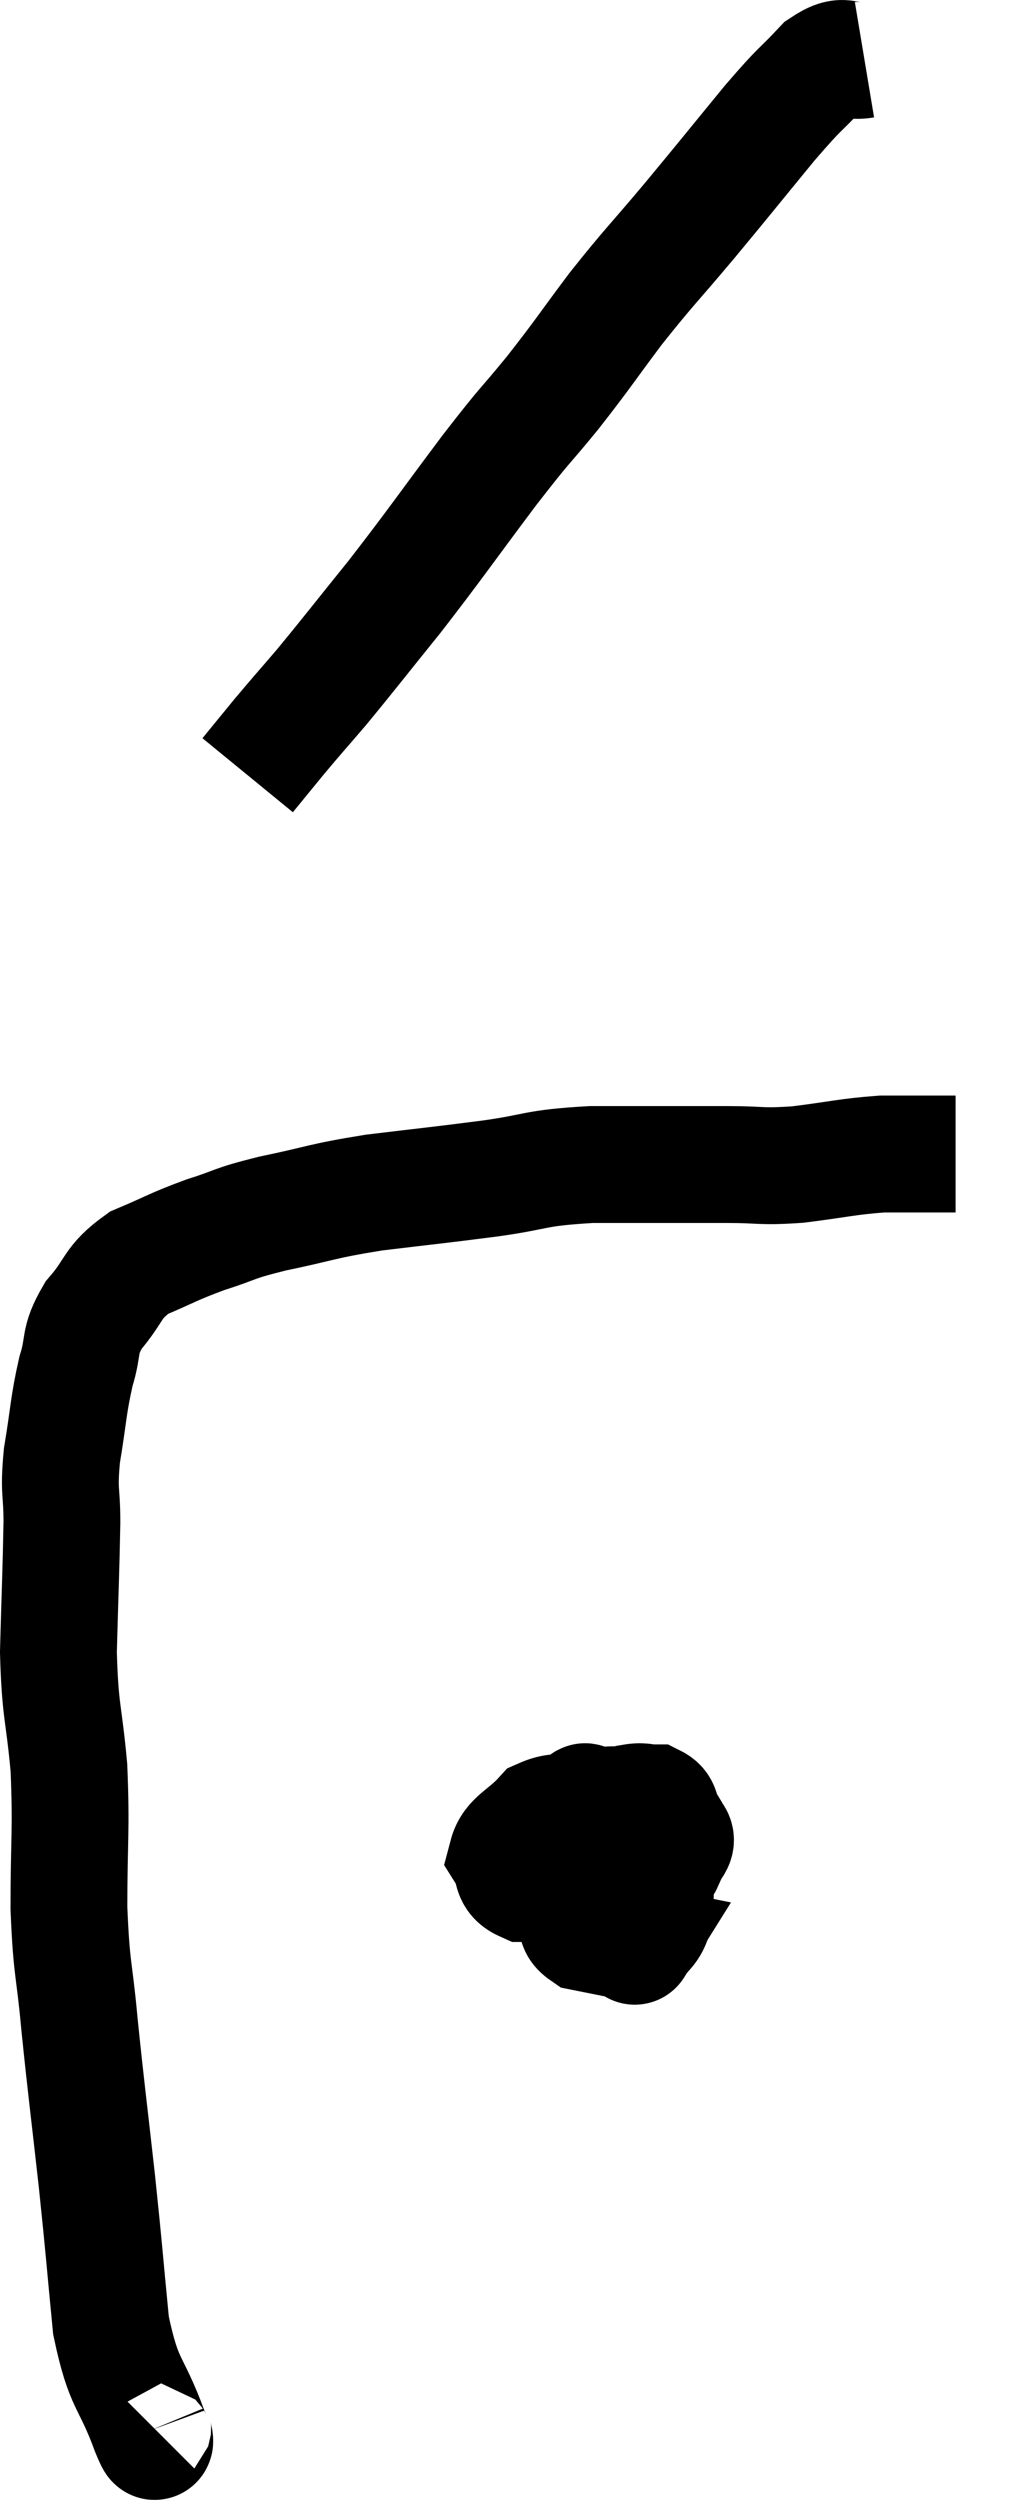 <svg xmlns="http://www.w3.org/2000/svg" viewBox="12.44 2.818 17.36 42.767" width="17.36" height="42.767"><path d="M 15.06 44.34 C 15.03 44.37, 15.18 44.835, 15 44.4 C 14.67 43.5, 14.565 43.665, 14.34 42.6 C 14.22 41.37, 14.235 41.43, 14.1 40.14 C 13.95 38.79, 13.92 38.61, 13.8 37.44 C 13.71 36.45, 13.665 36.555, 13.62 35.46 C 13.62 34.26, 13.665 34.155, 13.62 33.06 C 13.53 32.07, 13.47 32.13, 13.44 31.08 C 13.47 29.97, 13.485 29.7, 13.5 28.86 C 13.5 28.29, 13.44 28.365, 13.5 27.72 C 13.62 27, 13.605 26.88, 13.74 26.28 C 13.89 25.8, 13.77 25.785, 14.04 25.32 C 14.43 24.87, 14.34 24.765, 14.82 24.42 C 15.39 24.18, 15.39 24.15, 15.96 23.94 C 16.53 23.76, 16.38 23.76, 17.1 23.58 C 17.97 23.4, 17.91 23.37, 18.84 23.22 C 19.83 23.1, 19.89 23.1, 20.82 22.98 C 21.69 22.86, 21.54 22.8, 22.56 22.74 C 23.73 22.74, 24.015 22.74, 24.9 22.74 C 25.5 22.74, 25.44 22.785, 26.1 22.74 C 26.82 22.65, 26.94 22.605, 27.54 22.56 C 28.02 22.56, 28.185 22.56, 28.5 22.56 C 28.65 22.56, 28.725 22.56, 28.8 22.56 L 28.8 22.56" fill="none" stroke="black" stroke-width="2"></path><path d="M 27.24 3.84 C 26.88 3.9, 26.925 3.69, 26.52 3.96 C 26.07 4.44, 26.19 4.26, 25.62 4.92 C 24.93 5.76, 24.9 5.805, 24.24 6.6 C 23.61 7.35, 23.565 7.365, 22.98 8.1 C 22.44 8.82, 22.44 8.85, 21.9 9.54 C 21.36 10.2, 21.495 9.99, 20.82 10.86 C 20.01 11.94, 19.92 12.09, 19.2 13.02 C 18.57 13.8, 18.435 13.98, 17.94 14.58 C 17.58 15, 17.535 15.045, 17.22 15.42 C 16.95 15.75, 16.815 15.915, 16.68 16.08 L 16.68 16.08" fill="none" stroke="black" stroke-width="2"></path><path d="M 23.1 34.02 C 23.01 33.96, 22.995 33.915, 22.92 33.9 C 22.86 33.93, 22.71 33.81, 22.8 33.96 C 23.04 34.23, 23.07 34.32, 23.28 34.5 C 23.46 34.59, 23.505 34.635, 23.64 34.68 C 23.73 34.68, 23.76 34.815, 23.82 34.68 C 23.85 34.41, 24.18 34.335, 23.88 34.14 C 23.25 34.02, 23.16 33.96, 22.62 33.9 C 22.17 33.9, 22.095 33.735, 21.72 33.9 C 21.42 34.23, 21.195 34.275, 21.12 34.56 C 21.27 34.8, 21.15 34.92, 21.42 35.04 C 21.81 35.04, 21.93 35.04, 22.2 35.04 C 22.35 35.04, 22.335 35.25, 22.5 35.04 C 22.68 34.62, 22.785 34.485, 22.86 34.2 C 22.83 34.05, 22.89 34.02, 22.8 33.9 C 22.65 33.81, 22.59 33.78, 22.5 33.72 C 22.47 33.69, 22.47 33.6, 22.44 33.66 C 22.41 33.81, 22.395 33.795, 22.38 33.96 C 22.38 34.14, 22.17 34.095, 22.38 34.32 C 22.8 34.59, 22.935 34.725, 23.22 34.86 C 23.37 34.86, 23.4 34.86, 23.52 34.86 C 23.61 34.86, 23.625 35.085, 23.7 34.86 C 23.76 34.41, 23.835 34.26, 23.82 33.96 C 23.73 33.81, 23.79 33.735, 23.64 33.66 C 23.43 33.66, 23.475 33.615, 23.22 33.66 C 22.92 33.75, 22.83 33.6, 22.62 33.84 C 22.5 34.23, 22.44 34.23, 22.38 34.62 C 22.38 35.01, 22.365 35.085, 22.38 35.4 C 22.41 35.64, 22.2 35.715, 22.44 35.88 C 22.89 35.97, 23.115 36.015, 23.34 36.06 C 23.34 36.06, 23.265 36.18, 23.34 36.06 C 23.49 35.82, 23.565 35.85, 23.64 35.58 C 23.64 35.28, 23.685 35.295, 23.64 34.98 C 23.55 34.65, 23.625 34.53, 23.46 34.32 C 23.22 34.23, 23.13 34.185, 22.98 34.14 C 22.92 34.14, 22.935 34.14, 22.86 34.14 L 22.68 34.14" fill="none" stroke="black" stroke-width="2"></path></svg>